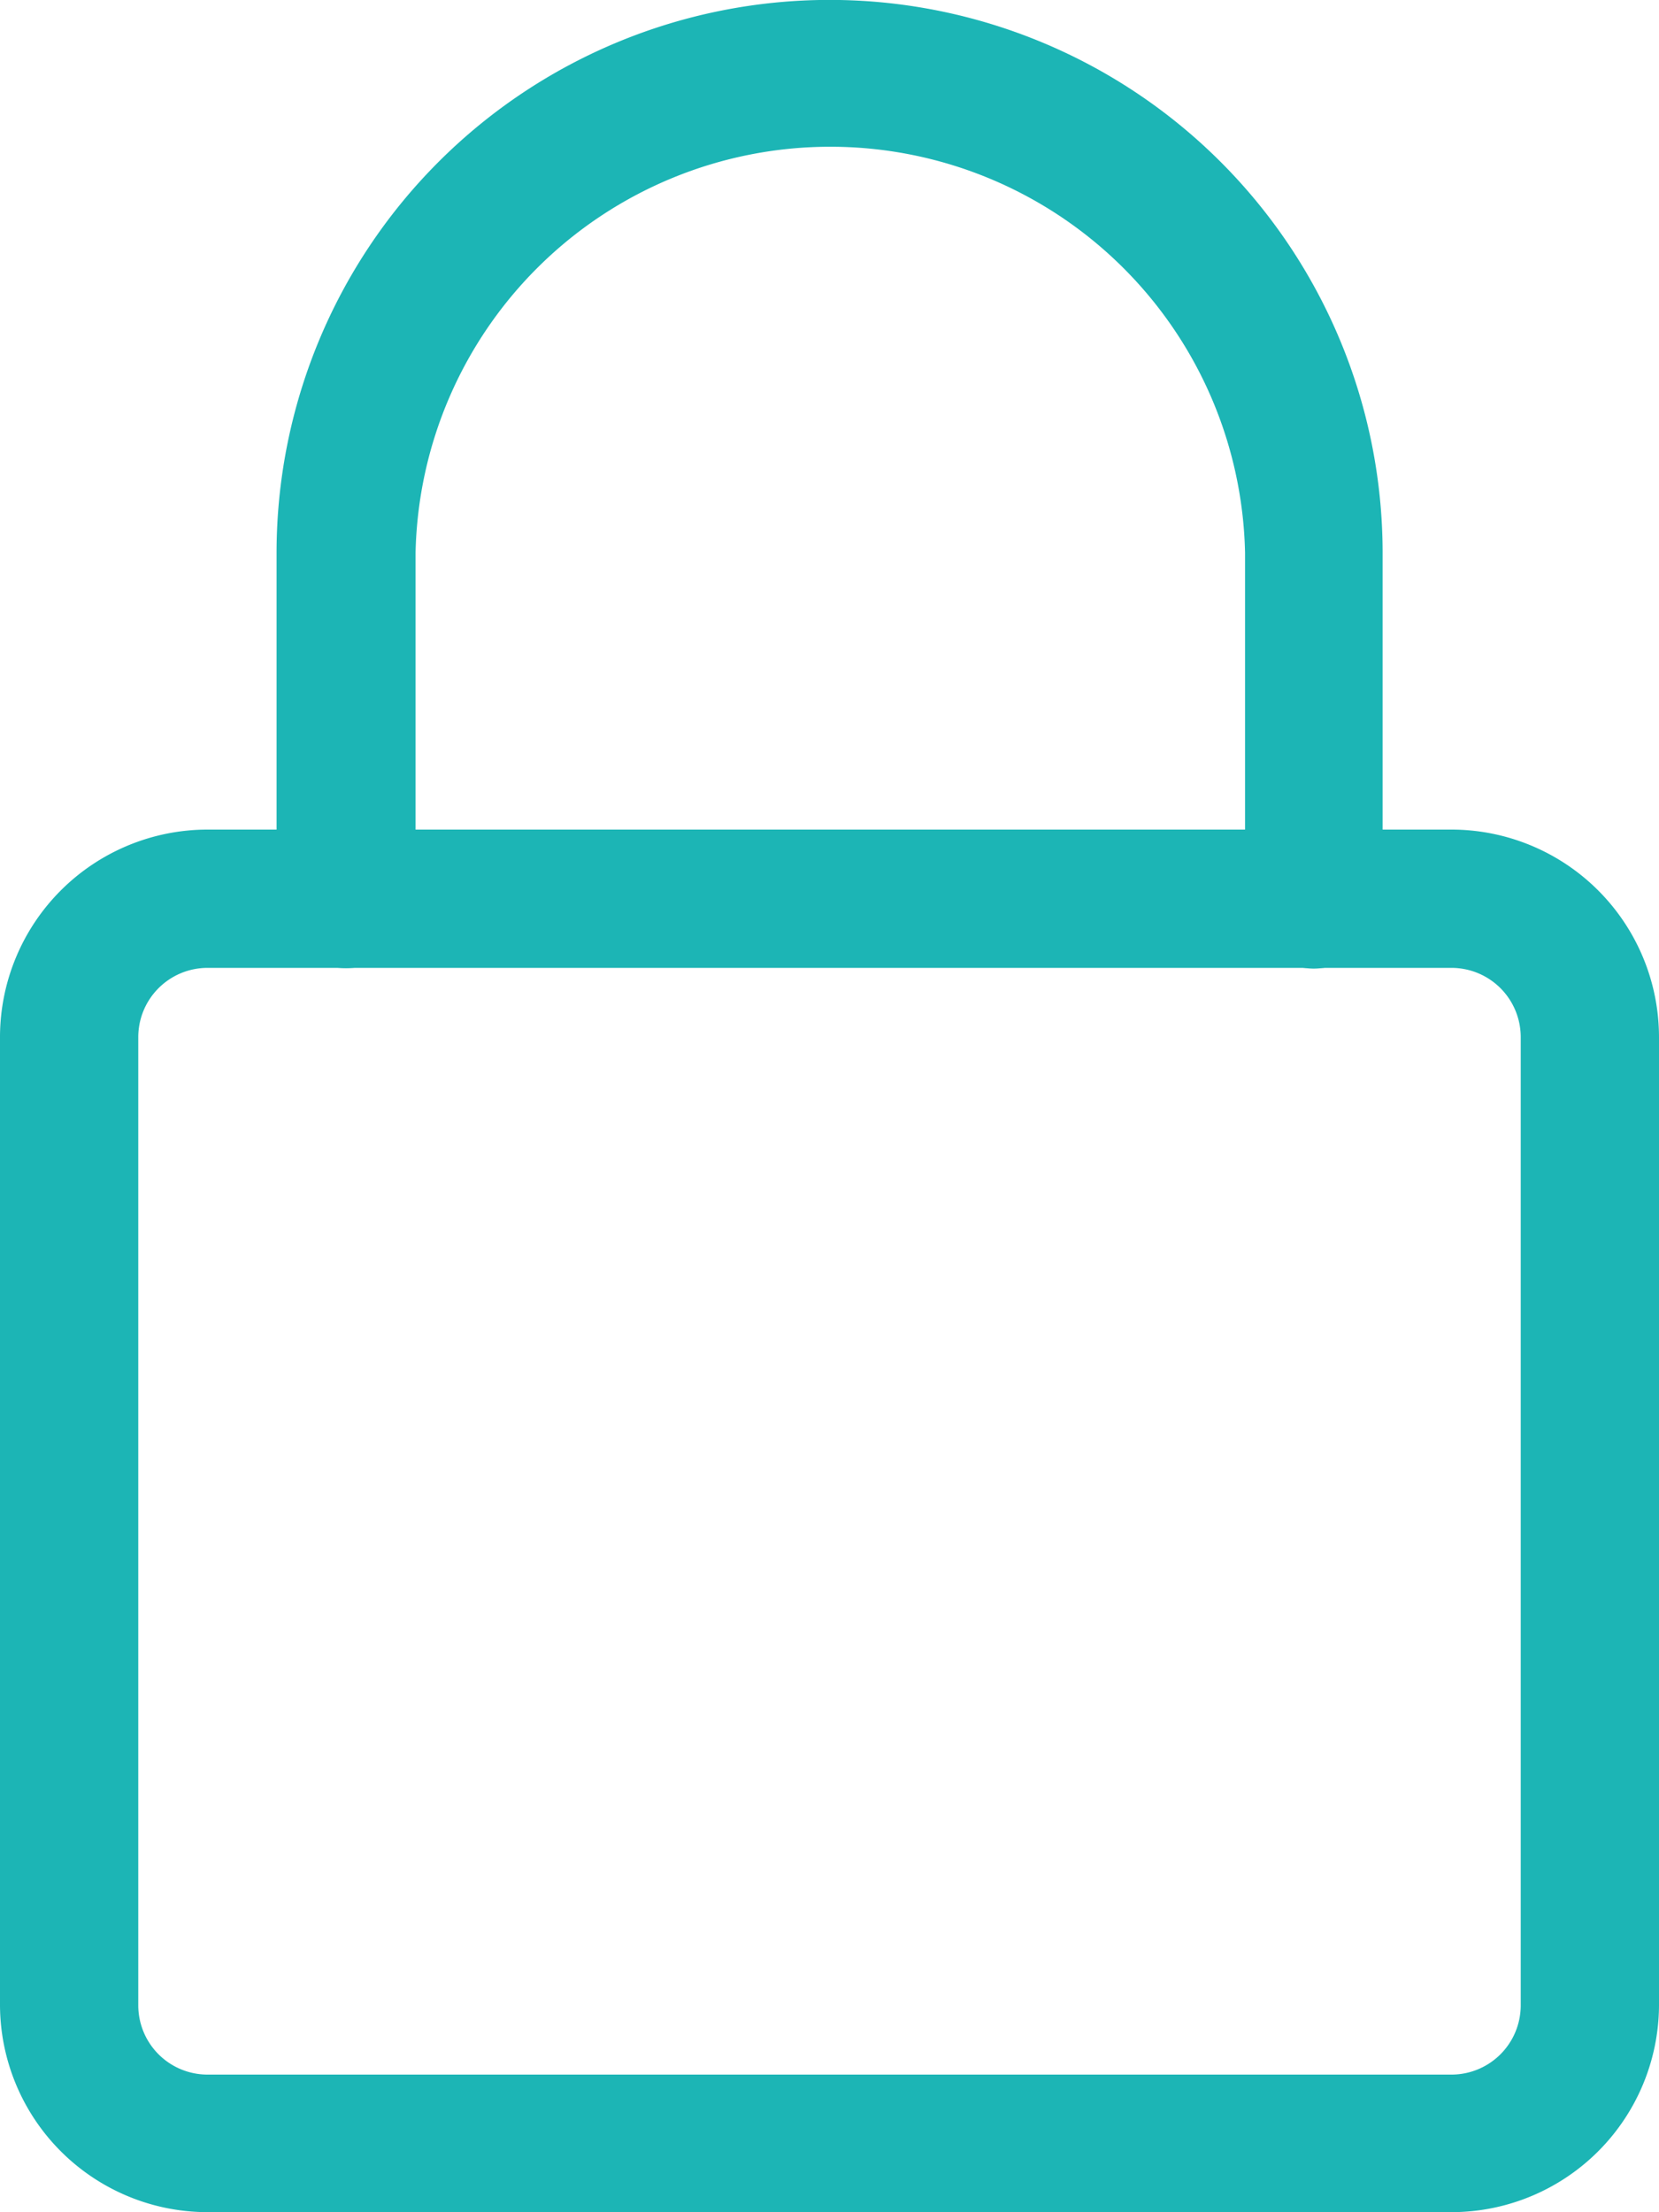<svg xmlns="http://www.w3.org/2000/svg" width="9.25" height="12.333" viewBox="0 0 9.25 12.333">
  <g id="password" transform="translate(-48 -331.5)">
    <path id="Vector" d="M8.094,7.708H1.156A1.158,1.158,0,0,1,0,6.552v-5.4A1.158,1.158,0,0,1,1.156,0H8.094A1.158,1.158,0,0,1,9.25,1.156v5.4A1.158,1.158,0,0,1,8.094,7.708ZM1.156.771a.386.386,0,0,0-.385.385v5.4a.386.386,0,0,0,.385.385H8.094a.386.386,0,0,0,.385-.385v-5.4A.386.386,0,0,0,8.094.771Z" transform="translate(48 336.125)" fill="#1cb5b5"/>
    <path id="Vector-2" data-name="Vector" d="M5.781,5.4A.386.386,0,0,1,5.4,5.01V3.083a2.313,2.313,0,0,0-4.625,0V5.01A.385.385,0,0,1,0,5.01V3.083a3.083,3.083,0,0,1,6.167,0V5.01A.386.386,0,0,1,5.781,5.4Z" transform="translate(49.542 331.5)" fill="#1cb5b5"/>
  </g>
</svg>
